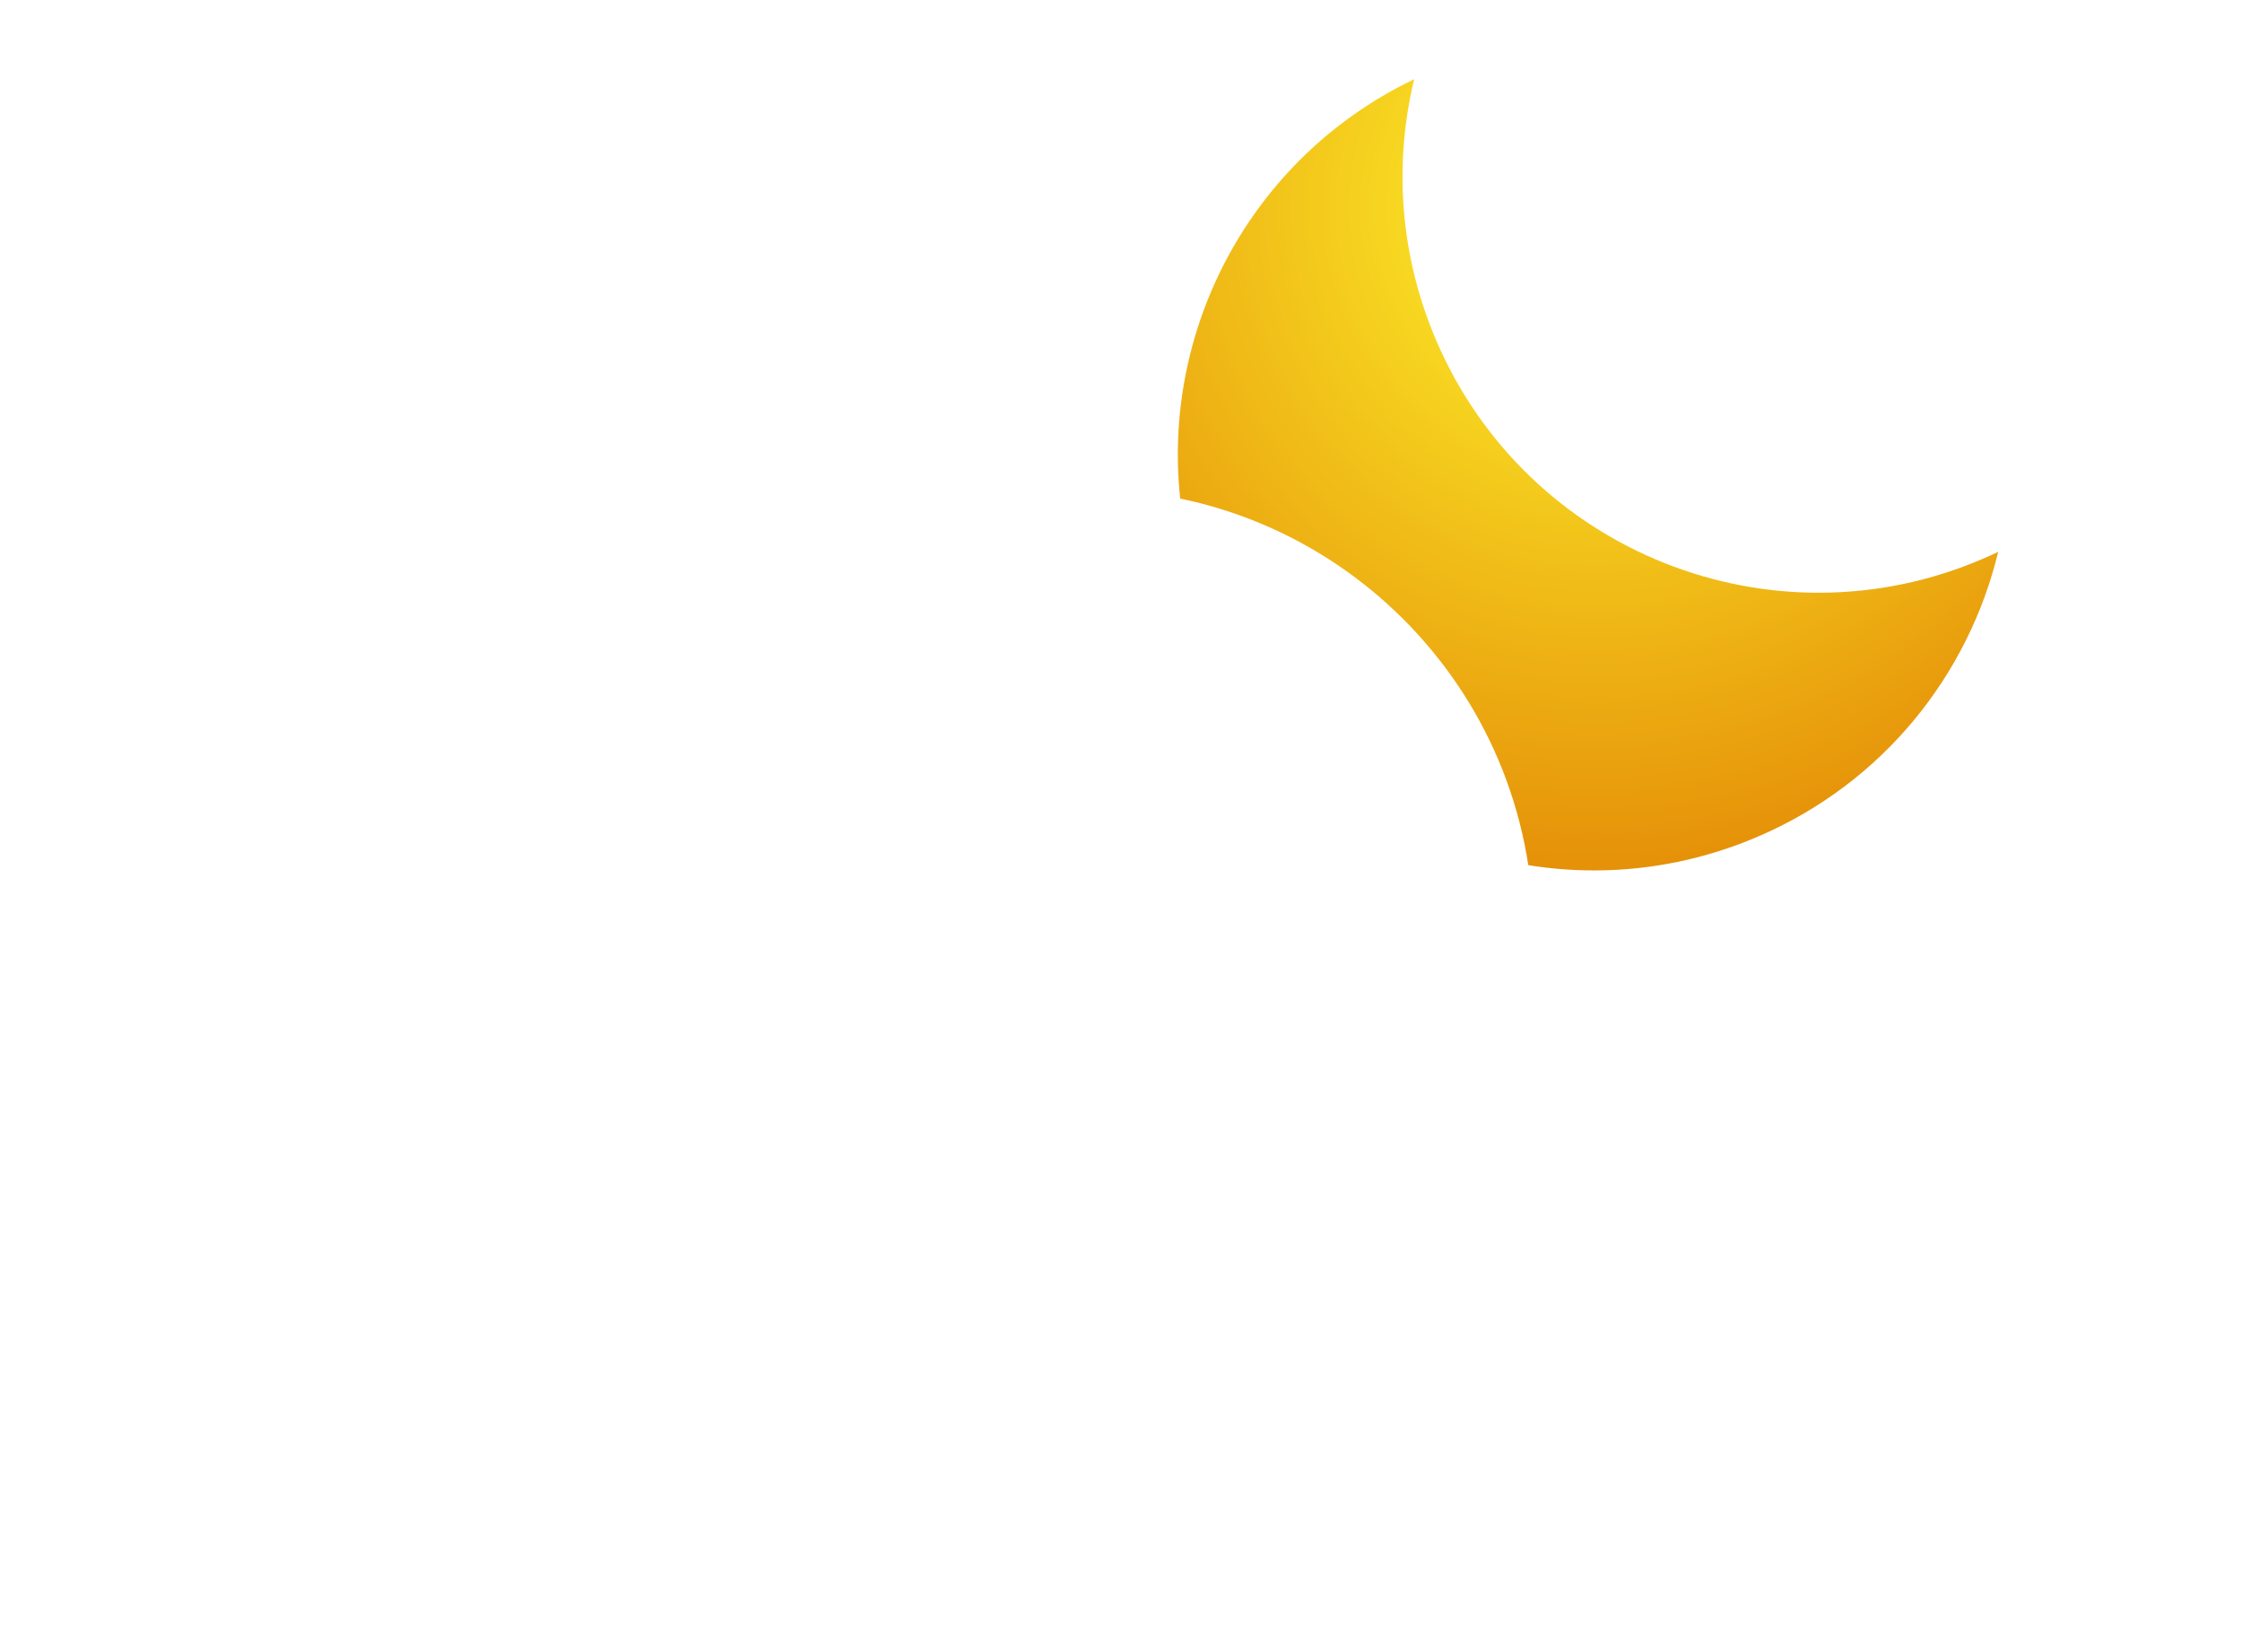 <svg width="38" height="28" viewBox="0 0 38 28" fill="none" xmlns="http://www.w3.org/2000/svg">
<g clip-path="url(#clip0_531_18)">
<path fill-rule="evenodd" clip-rule="evenodd" d="M33.868 9.352C33.783 9.393 33.697 9.433 33.609 9.47C30.032 11.009 25.886 9.357 24.347 5.78C23.721 4.324 23.623 2.774 23.969 1.343C20.573 2.967 19.038 6.998 20.539 10.487C22.077 14.063 26.224 15.715 29.8 14.177C31.921 13.265 33.365 11.436 33.868 9.352Z" fill="url(#paint0_radial_531_18)"/>
<g filter="url(#filter0_ii_531_18)">
<path fill-rule="evenodd" clip-rule="evenodd" d="M20.122 27.337H28.469C32.623 27.337 35.991 23.97 35.991 19.815C35.991 15.661 32.623 12.293 28.469 12.293H28.057C26.598 12.293 25.232 12.687 24.058 13.373C22.532 8.852 18.256 5.596 13.219 5.596H12.652C6.648 5.596 1.782 10.463 1.782 16.466C1.782 22.47 6.648 27.337 12.652 27.337L20.122 27.337Z" fill="white"/>
</g>
</g>
<defs>
<filter id="filter0_ii_531_18" x="-16.218" y="-9.404" width="60.209" height="47.741" filterUnits="userSpaceOnUse" color-interpolation-filters="sRGB">
<feFlood flood-opacity="0" result="BackgroundImageFix"/>
<feBlend mode="normal" in="SourceGraphic" in2="BackgroundImageFix" result="shape"/>
<feColorMatrix in="SourceAlpha" type="matrix" values="0 0 0 0 0 0 0 0 0 0 0 0 0 0 0 0 0 0 127 0" result="hardAlpha"/>
<feOffset dx="8" dy="-15"/>
<feGaussianBlur stdDeviation="15"/>
<feComposite in2="hardAlpha" operator="arithmetic" k2="-1" k3="1"/>
<feColorMatrix type="matrix" values="0 0 0 0 0 0 0 0 0 0 0 0 0 0 0 0 0 0 0.2 0"/>
<feBlend mode="normal" in2="shape" result="effect1_innerShadow_531_18"/>
<feColorMatrix in="SourceAlpha" type="matrix" values="0 0 0 0 0 0 0 0 0 0 0 0 0 0 0 0 0 0 127 0" result="hardAlpha"/>
<feOffset dx="-18" dy="11"/>
<feGaussianBlur stdDeviation="15"/>
<feComposite in2="hardAlpha" operator="arithmetic" k2="-1" k3="1"/>
<feColorMatrix type="matrix" values="0 0 0 0 1 0 0 0 0 1 0 0 0 0 1 0 0 0 1 0"/>
<feBlend mode="normal" in2="effect1_innerShadow_531_18" result="effect2_innerShadow_531_18"/>
</filter>
<radialGradient id="paint0_radial_531_18" cx="0" cy="0" r="1" gradientUnits="userSpaceOnUse" gradientTransform="translate(27.171 3.455) rotate(105.896) scale(14.045 13.824)">
<stop stop-color="#FFF72C"/>
<stop offset="1" stop-color="#DF7800"/>
</radialGradient>
<clipPath id="clip0_531_18">
<rect width="38" height="28" fill="white"/>
</clipPath>
</defs>
</svg>
